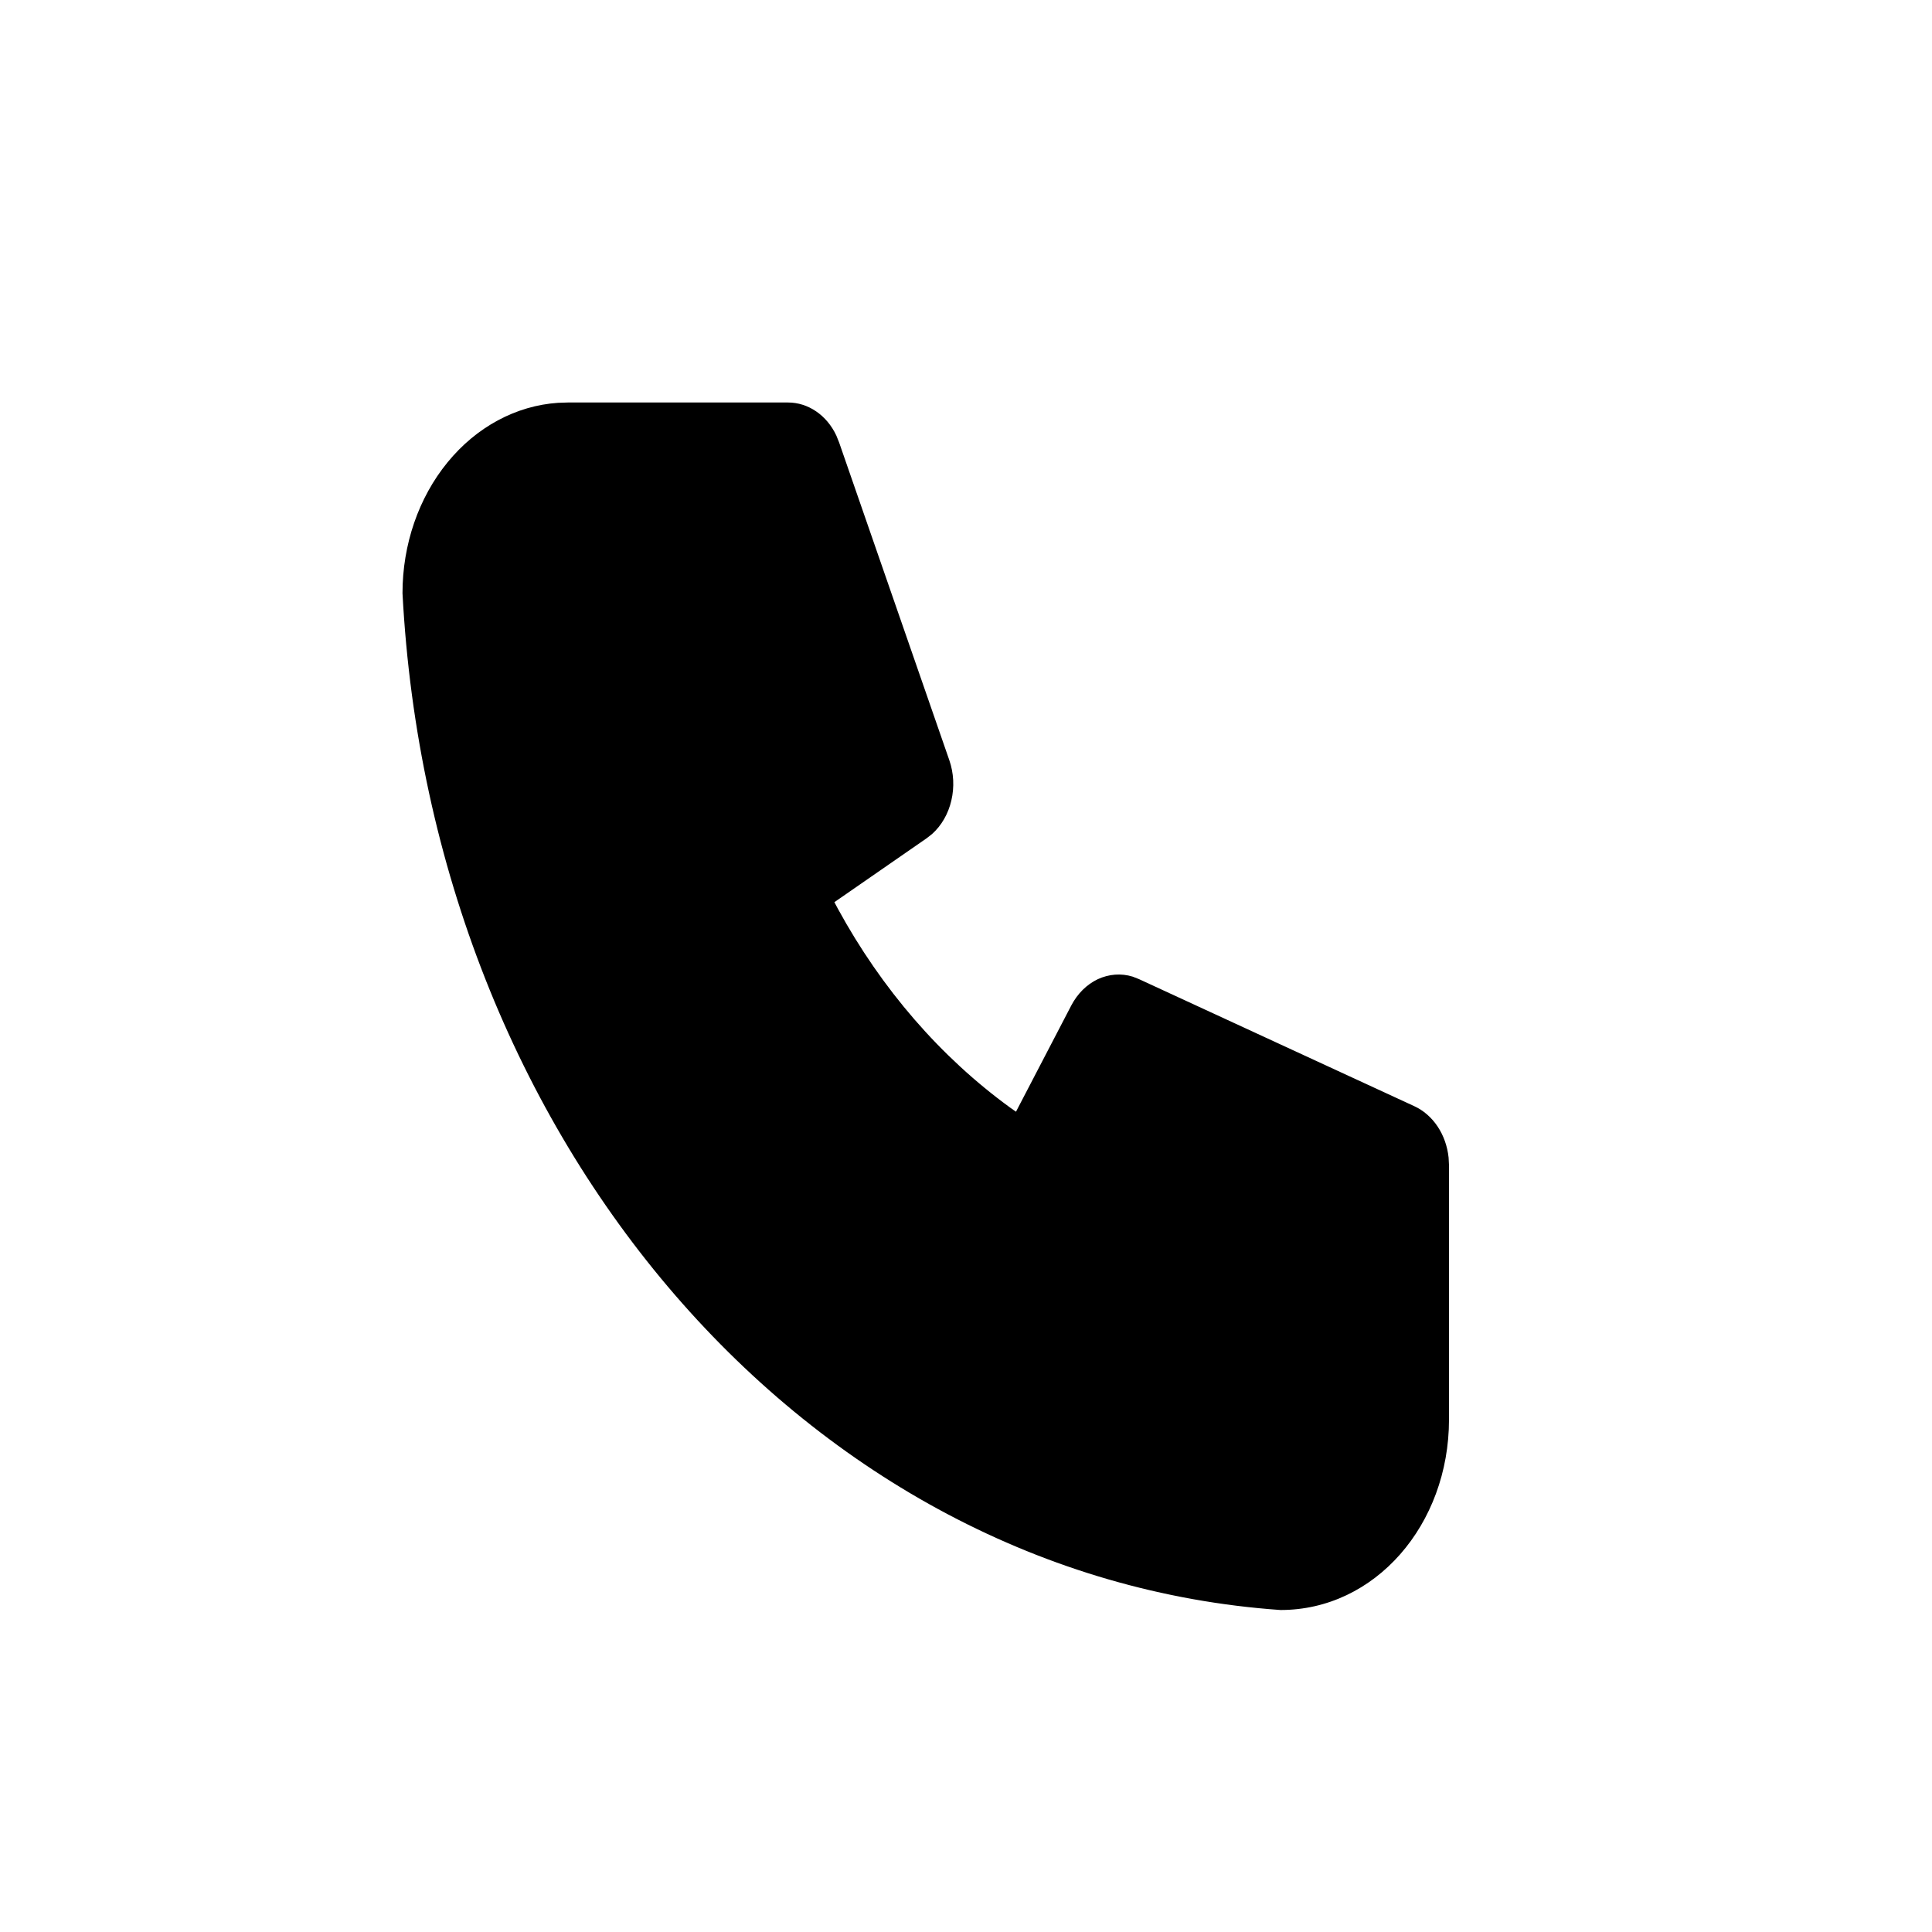 <svg width="24" height="24" viewBox="0 0 24 24" fill="none" xmlns="http://www.w3.org/2000/svg">
<g clip-path="url(#clip0_652_126)">
<path d="M9.789 5C9.912 5 10.033 5.038 10.138 5.11C10.244 5.182 10.331 5.286 10.389 5.41L10.424 5.497L11.793 9.444C11.848 9.603 11.857 9.778 11.818 9.944C11.78 10.109 11.696 10.255 11.579 10.36L11.51 10.414L10.365 11.207L10.408 11.288C10.953 12.287 11.685 13.132 12.551 13.761L12.621 13.81L13.308 12.49C13.385 12.343 13.5 12.229 13.637 12.164C13.775 12.1 13.927 12.088 14.07 12.132L14.149 12.163L17.57 13.742C17.683 13.794 17.783 13.881 17.858 13.993C17.933 14.105 17.98 14.239 17.995 14.379L18 14.475V17.633C18 18.941 17.081 20.002 15.906 20C10.037 19.589 5.357 14.189 5 7.369C5 6.764 5.2 6.183 5.559 5.744C5.918 5.304 6.41 5.039 6.932 5.004L7.053 5H9.789Z" fill="black"/>
</g>
<defs>
<clipPath id="clip0_652_126">
<rect width="24" height="24" fill="white"/>
</clipPath>
</defs>
</svg>
